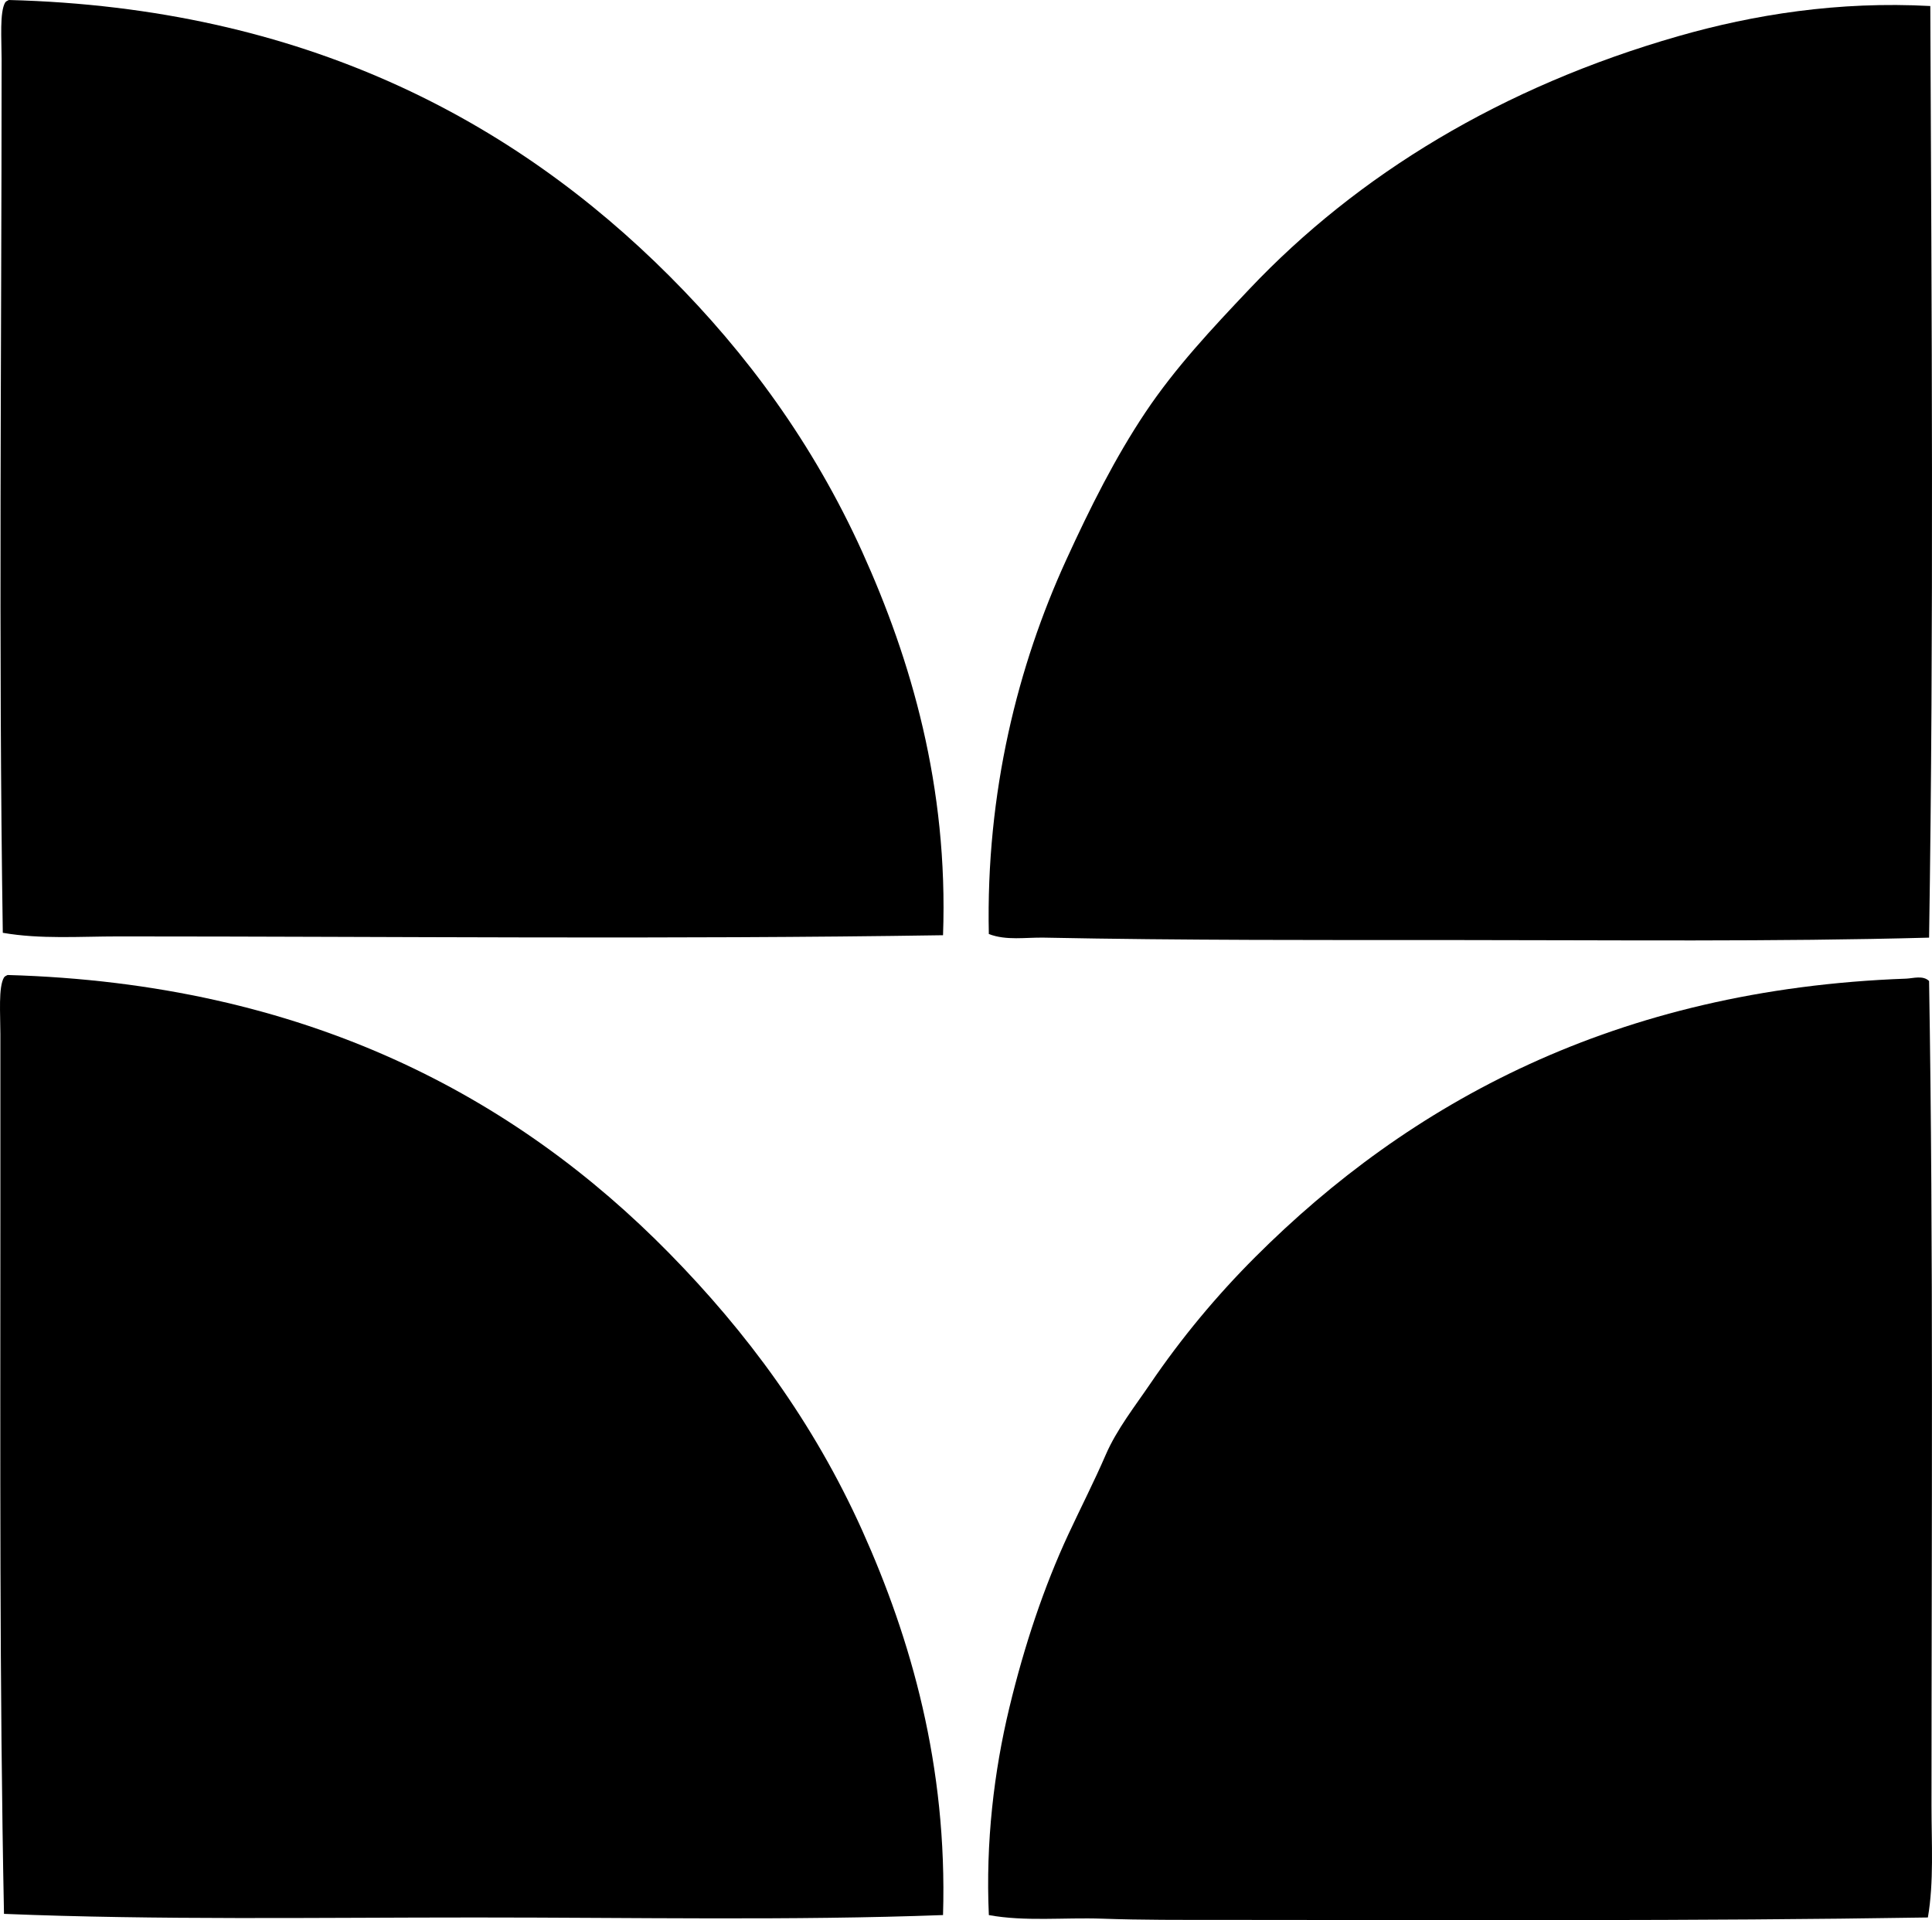 <?xml version="1.0" encoding="iso-8859-1"?>
<!-- Generator: Adobe Illustrator 19.2.0, SVG Export Plug-In . SVG Version: 6.00 Build 0)  -->
<svg version="1.1" xmlns="http://www.w3.org/2000/svg" xmlns:xlink="http://www.w3.org/1999/xlink" x="0px" y="0px"
	 viewBox="0 0 80.752 80.272" style="enable-background:new 0 0 80.752 80.272;" xml:space="preserve">
<g id="coronado_x5F_palace_x5F_hotel_x5F_sao_x5F_paulo">
	<path style="fill-rule:evenodd;clip-rule:evenodd;" d="M0.369,0c12.349,0.318,21.139,5.065,27.61,11.538
		c3.22,3.221,6.011,7.007,8.062,11.538c2.035,4.498,3.597,9.799,3.375,16.022c-11.499,0.178-22.794,0.051-34.463,0.05
		c-1.627,0-3.257,0.123-4.836-0.151c-0.183-12.074-0.05-24.138-0.05-36.527c0-0.824-0.088-1.968,0.151-2.368
		C0.255,0.054,0.309,0.025,0.369,0z"/>
	<path style="fill-rule:evenodd;clip-rule:evenodd;" d="M80.681,0.252c0.055,12.831,0.15,26.015-0.051,38.947
		c-6.498,0.176-13.104,0.102-19.7,0.101c-5.702-0.001-11.478,0.015-17.282-0.101c-0.778-0.016-1.584,0.132-2.318-0.151
		c-0.129-5.939,1.225-11.24,3.225-15.619c1.014-2.22,2.067-4.317,3.325-6.197c1.255-1.874,2.767-3.483,4.333-5.139
		C56.751,7.294,62.782,3.624,70.15,1.512C73.293,0.611,76.842,0.043,80.681,0.252z"/>
	<path style="fill-rule:evenodd;clip-rule:evenodd;" d="M0.318,40.761c12.486,0.354,21.26,5.116,27.661,11.639
		c3.204,3.265,6.006,7.018,8.062,11.588c2.028,4.512,3.562,9.823,3.375,16.073c-6.3,0.235-12.913,0.1-19.549,0.101
		c-6.624,0-13.286,0.112-19.7-0.151c-0.19-9.507-0.151-19.18-0.151-29.323c0-2.333,0-4.997,0-7.457c0-0.842-0.088-1.962,0.151-2.368
		C0.204,40.814,0.259,40.785,0.318,40.761z"/>
	<path style="fill-rule:evenodd;clip-rule:evenodd;" d="M80.63,41.013c0.185,11.208,0.101,23.004,0.101,34.463
		c0,1.598,0.104,3.202-0.151,4.686c-9.75,0.156-19.638,0.103-29.525,0.101c-1.66,0-3.326,0.008-4.988-0.051
		c-1.601-0.055-3.225,0.127-4.736-0.15c-0.138-3.048,0.216-6.008,0.856-8.666c0.63-2.616,1.449-5.062,2.469-7.256
		c0.535-1.148,1.084-2.219,1.562-3.325c0.46-1.062,1.23-2.038,1.864-2.973c1.291-1.898,2.764-3.672,4.383-5.29
		c6.427-6.425,15.06-11.201,27.208-11.639C79.964,40.901,80.378,40.764,80.63,41.013z"/>
</g>
<g id="Layer_1">
</g>
</svg>
